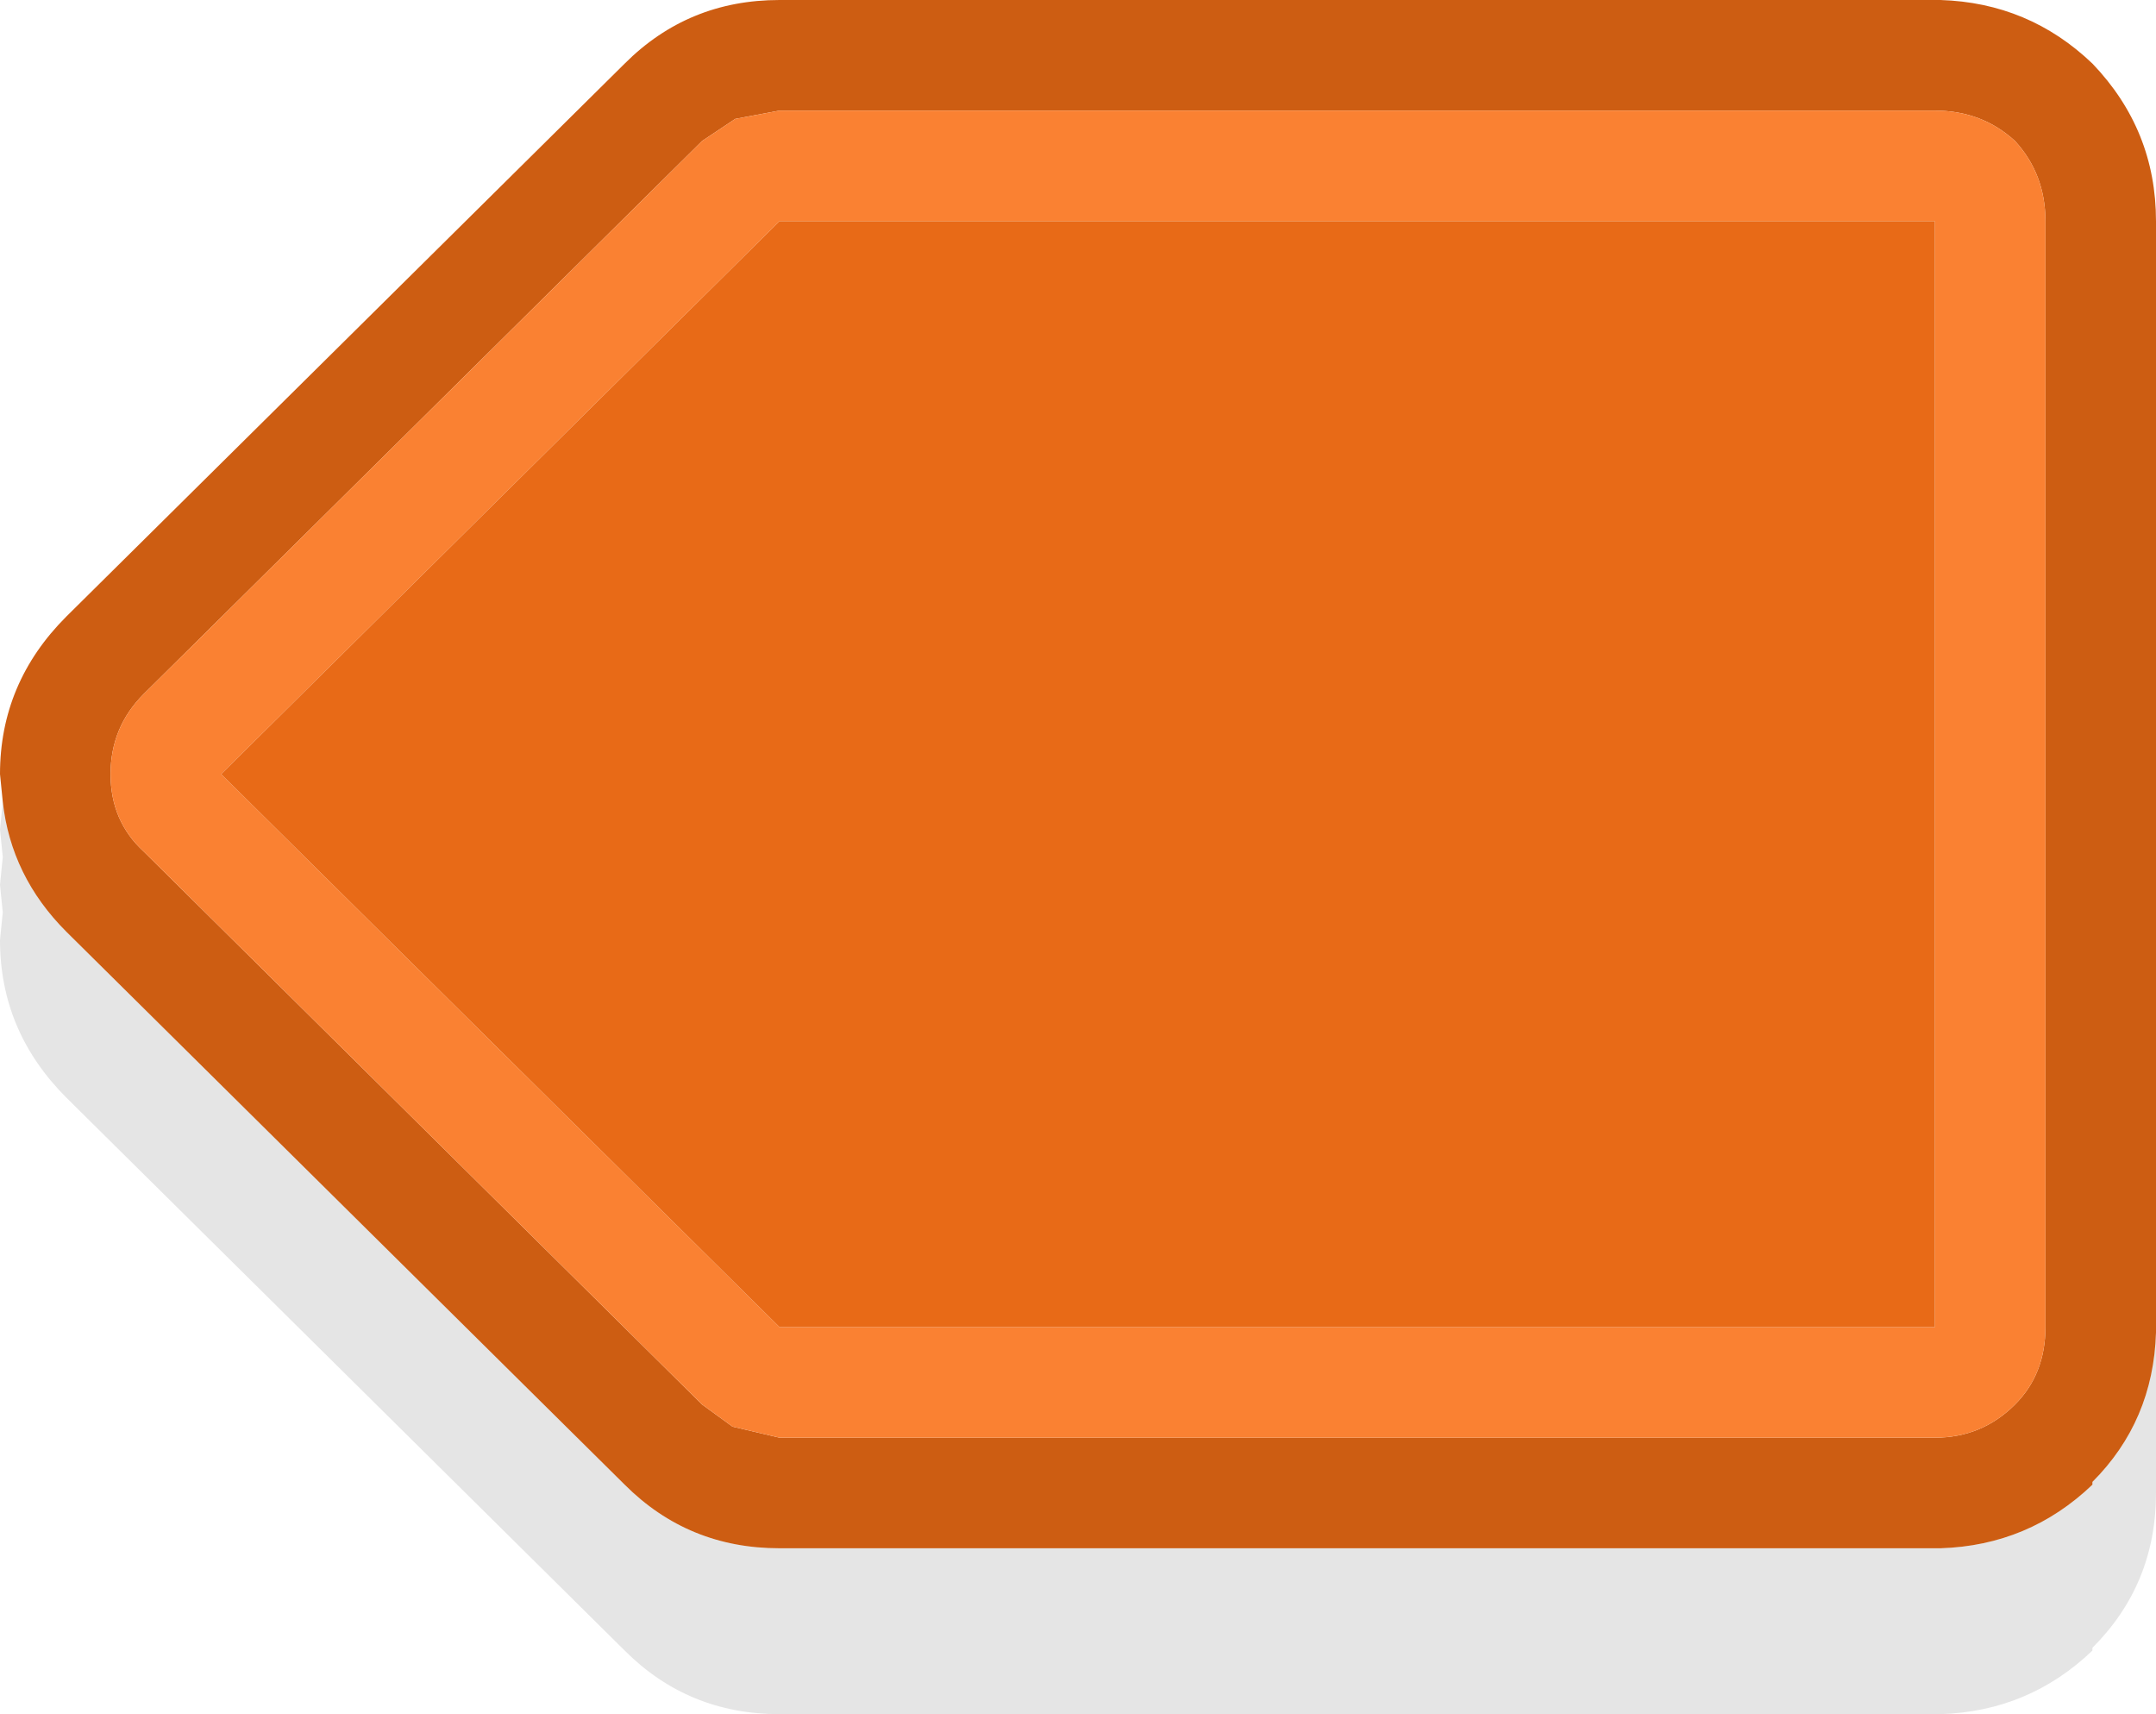 <?xml version="1.0" standalone="no"?><!-- Generator: Gravit.io --><svg xmlns="http://www.w3.org/2000/svg" xmlns:xlink="http://www.w3.org/1999/xlink" style="isolation:isolate" viewBox="891.5 609.5 39 31" width="39" height="31"><defs><clipPath id="_clipPath_3Zw05L5mh37htG1shzPTu3y4hGnur3CV"><rect x="891.5" y="609.5" width="39" height="31"/></clipPath></defs><g clip-path="url(#_clipPath_3Zw05L5mh37htG1shzPTu3y4hGnur3CV)"><path d=" M 927.95 612.05 Q 927.35 611.5 926.5 611.5 L 905.6 611.5 L 904.8 611.65 L 904.2 612.05 L 894.1 622.05 Q 893.5 622.65 893.5 623.5 Q 893.5 624.35 894.1 624.9 L 904.2 634.9 L 904.75 635.3 L 905.6 635.5 L 926.5 635.5 Q 927.35 635.5 927.95 634.9 Q 928.5 634.35 928.5 633.5 L 928.5 613.5 Q 928.5 612.65 927.95 612.05 Z  M 891.55 624 L 891.5 623.5 Q 891.5 621.85 892.7 620.65 L 902.8 610.65 Q 903.95 609.5 905.6 609.5 L 926.6 609.5 Q 928.2 609.55 929.35 610.65 Q 930.5 611.85 930.5 613.5 L 930.5 633.6 Q 930.45 635.2 929.35 636.3 L 929.35 636.35 Q 928.2 637.45 926.6 637.5 L 905.6 637.5 Q 903.95 637.5 902.8 636.35 L 892.7 626.35 Q 891.7 625.35 891.55 624 Z " fill="rgb(205,93,18)"/><path d=" M 927.95 612.05 Q 928.5 612.65 928.5 613.5 L 928.5 633.5 Q 928.5 634.35 927.95 634.9 Q 927.35 635.5 926.5 635.5 L 905.6 635.5 L 904.75 635.3 L 904.2 634.9 L 894.1 624.9 Q 893.5 624.35 893.5 623.5 Q 893.5 622.65 894.1 622.05 L 904.2 612.05 L 904.8 611.65 L 905.6 611.5 L 926.5 611.5 Q 927.35 611.5 927.95 612.05 Z  M 926.5 633.5 L 926.5 613.5 L 905.6 613.5 L 895.5 623.5 L 905.6 633.5 L 926.5 633.5 Z " fill="rgb(250,129,50)"/><path d=" M 930.5 633.6 L 930.5 636.5 Q 930.5 638.15 929.35 639.3 L 929.35 639.35 Q 928.2 640.45 926.6 640.5 L 905.6 640.5 Q 903.95 640.5 902.8 639.35 L 892.7 629.35 Q 891.5 628.15 891.5 626.5 L 891.55 626 L 891.5 625.5 L 891.55 625 L 891.5 624.5 L 891.55 624 Q 891.7 625.35 892.7 626.35 L 902.8 636.35 Q 903.95 637.5 905.6 637.5 L 926.6 637.5 Q 928.2 637.45 929.35 636.35 L 929.35 636.3 Q 930.45 635.2 930.5 633.6 Z " fill="rgb(0,0,0)" fill-opacity="0.102"/><path d=" M 926.5 633.5 L 905.6 633.5 L 895.5 623.5 L 905.6 613.5 L 926.5 613.5 L 926.5 633.5 Z " fill="rgb(232,106,23)"/></g></svg>